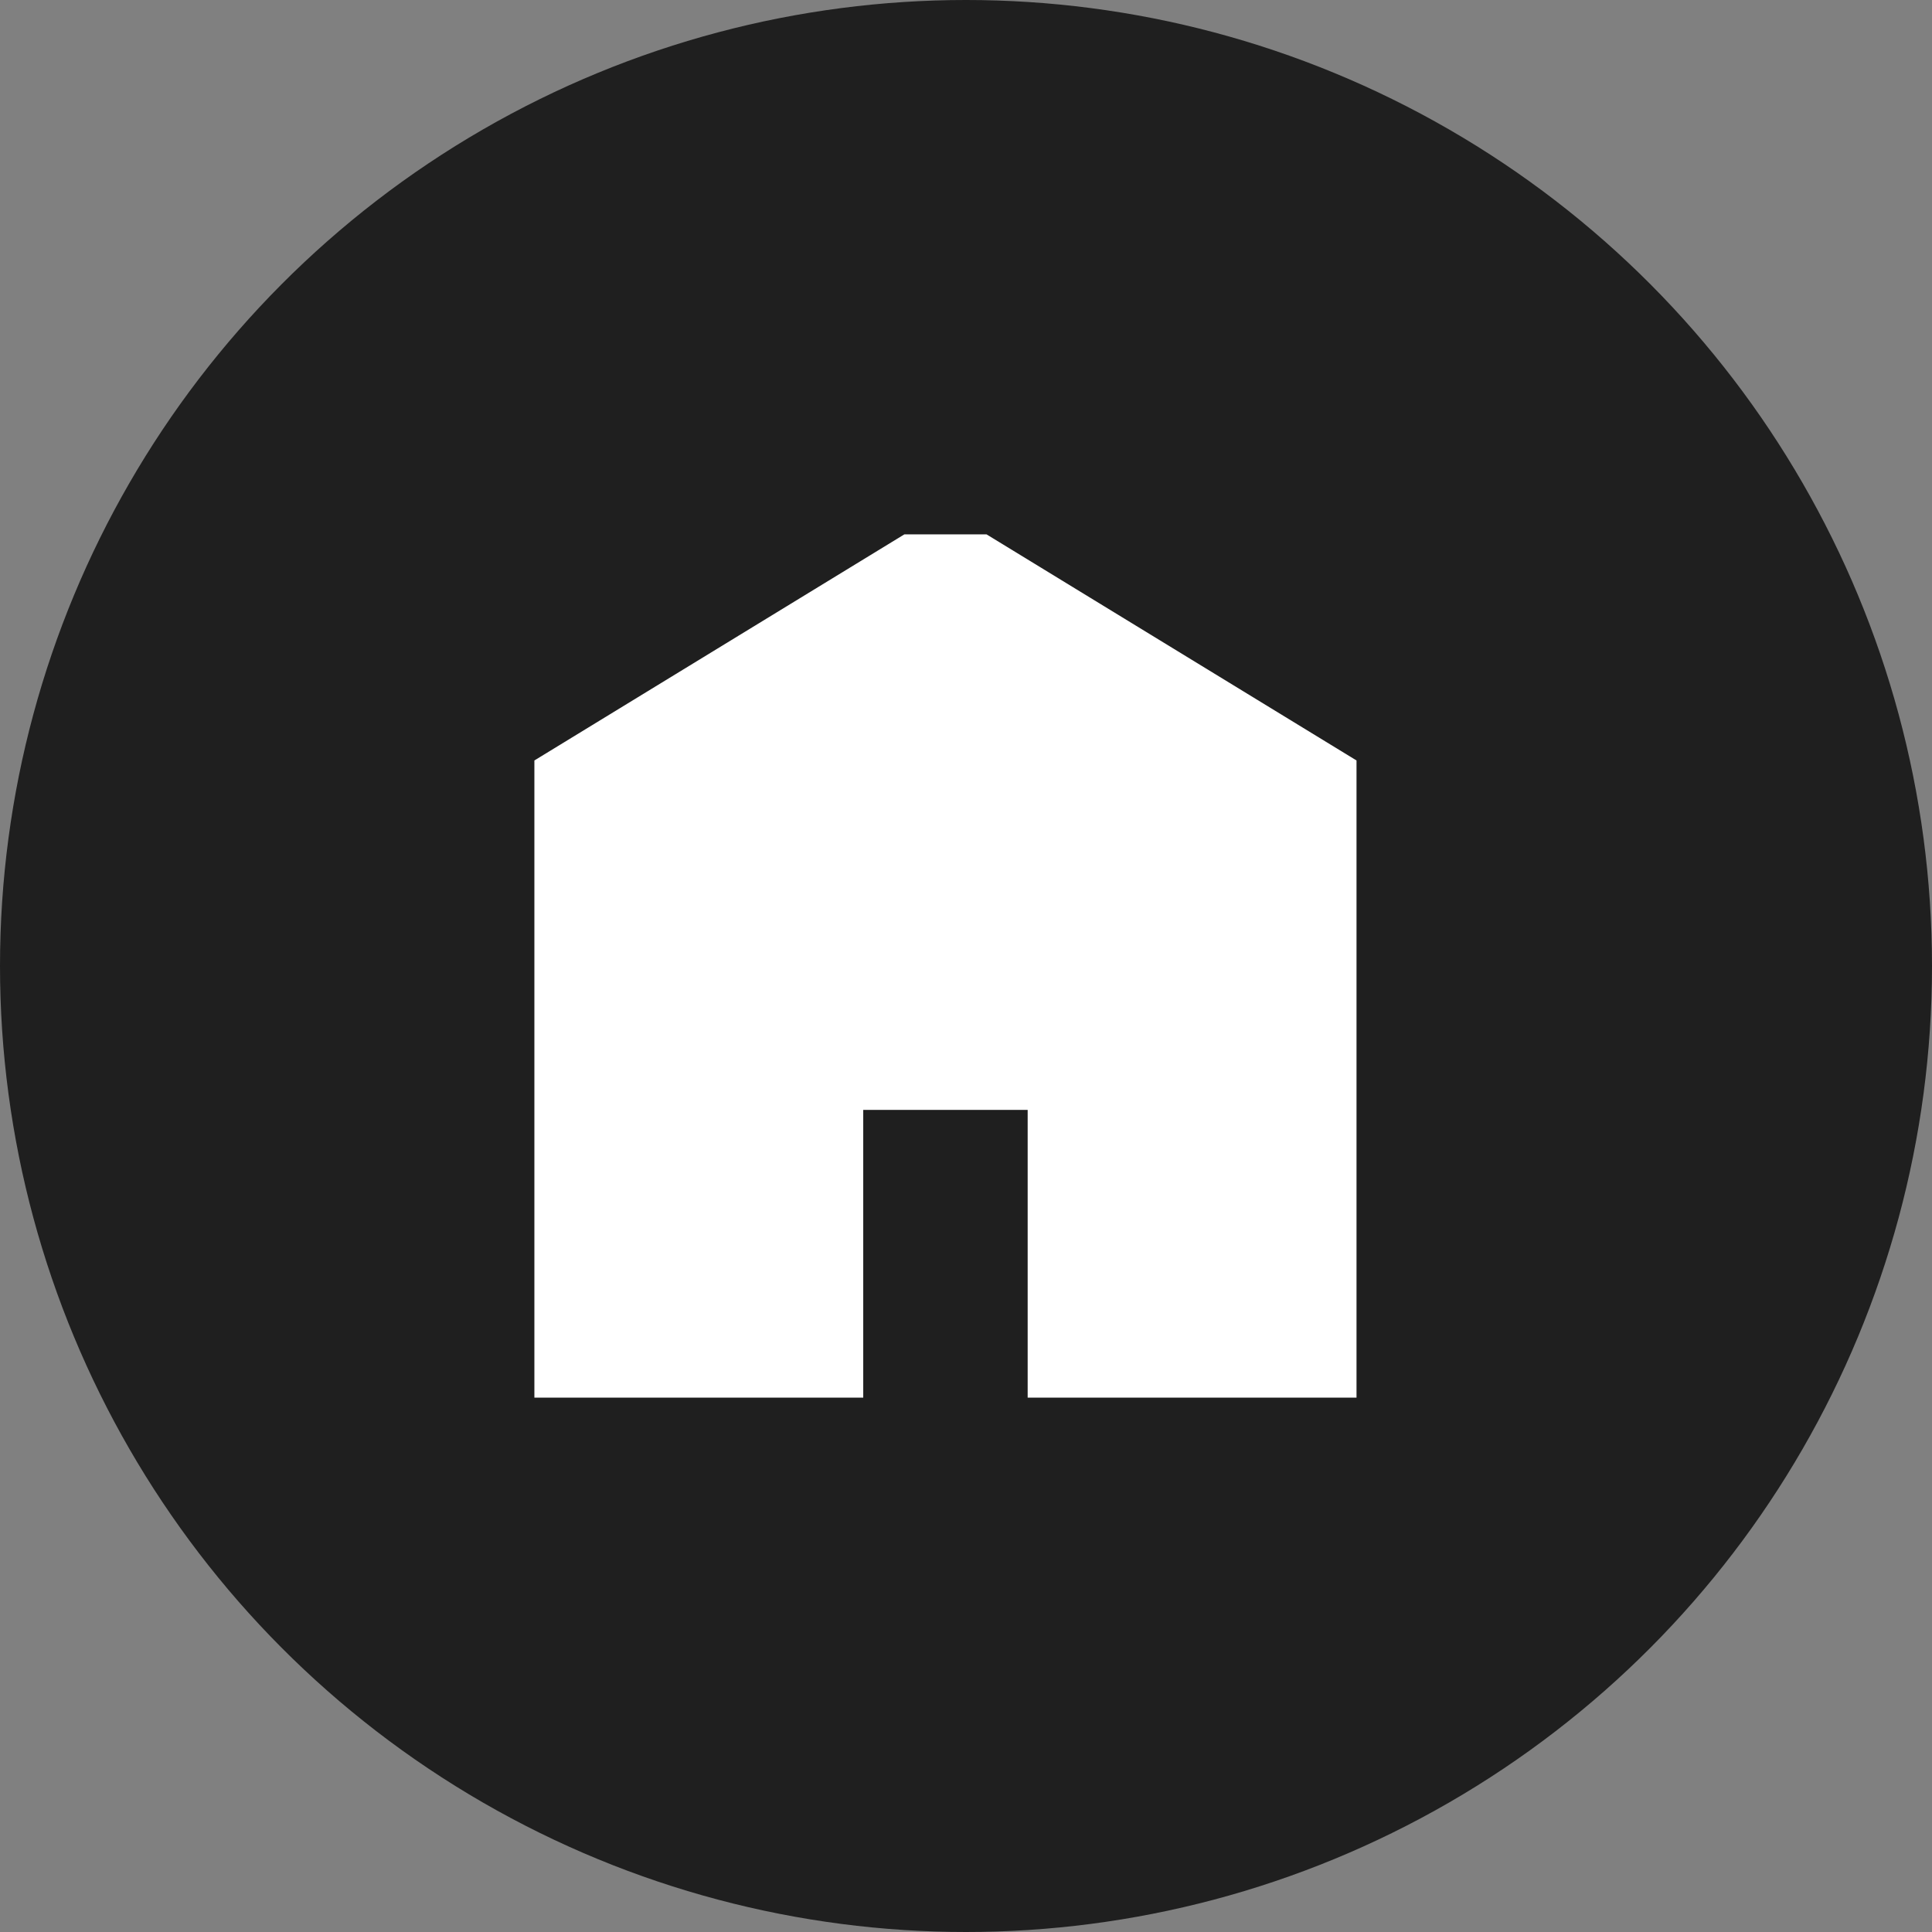 <svg width="47" height="47" viewBox="0 0 47 47" fill="none" xmlns="http://www.w3.org/2000/svg">
<rect x="0" y="0" width="47" height="47" fill="#808080" stroke="none"/>
<circle cx="23.5" cy="23.5" r="23.5" fill="#1F1F1F"/>
<path d="M21 34H13V18.5L22 13H24L33 18.5V34H25V27H21V34Z" fill="white"/>
</svg>
